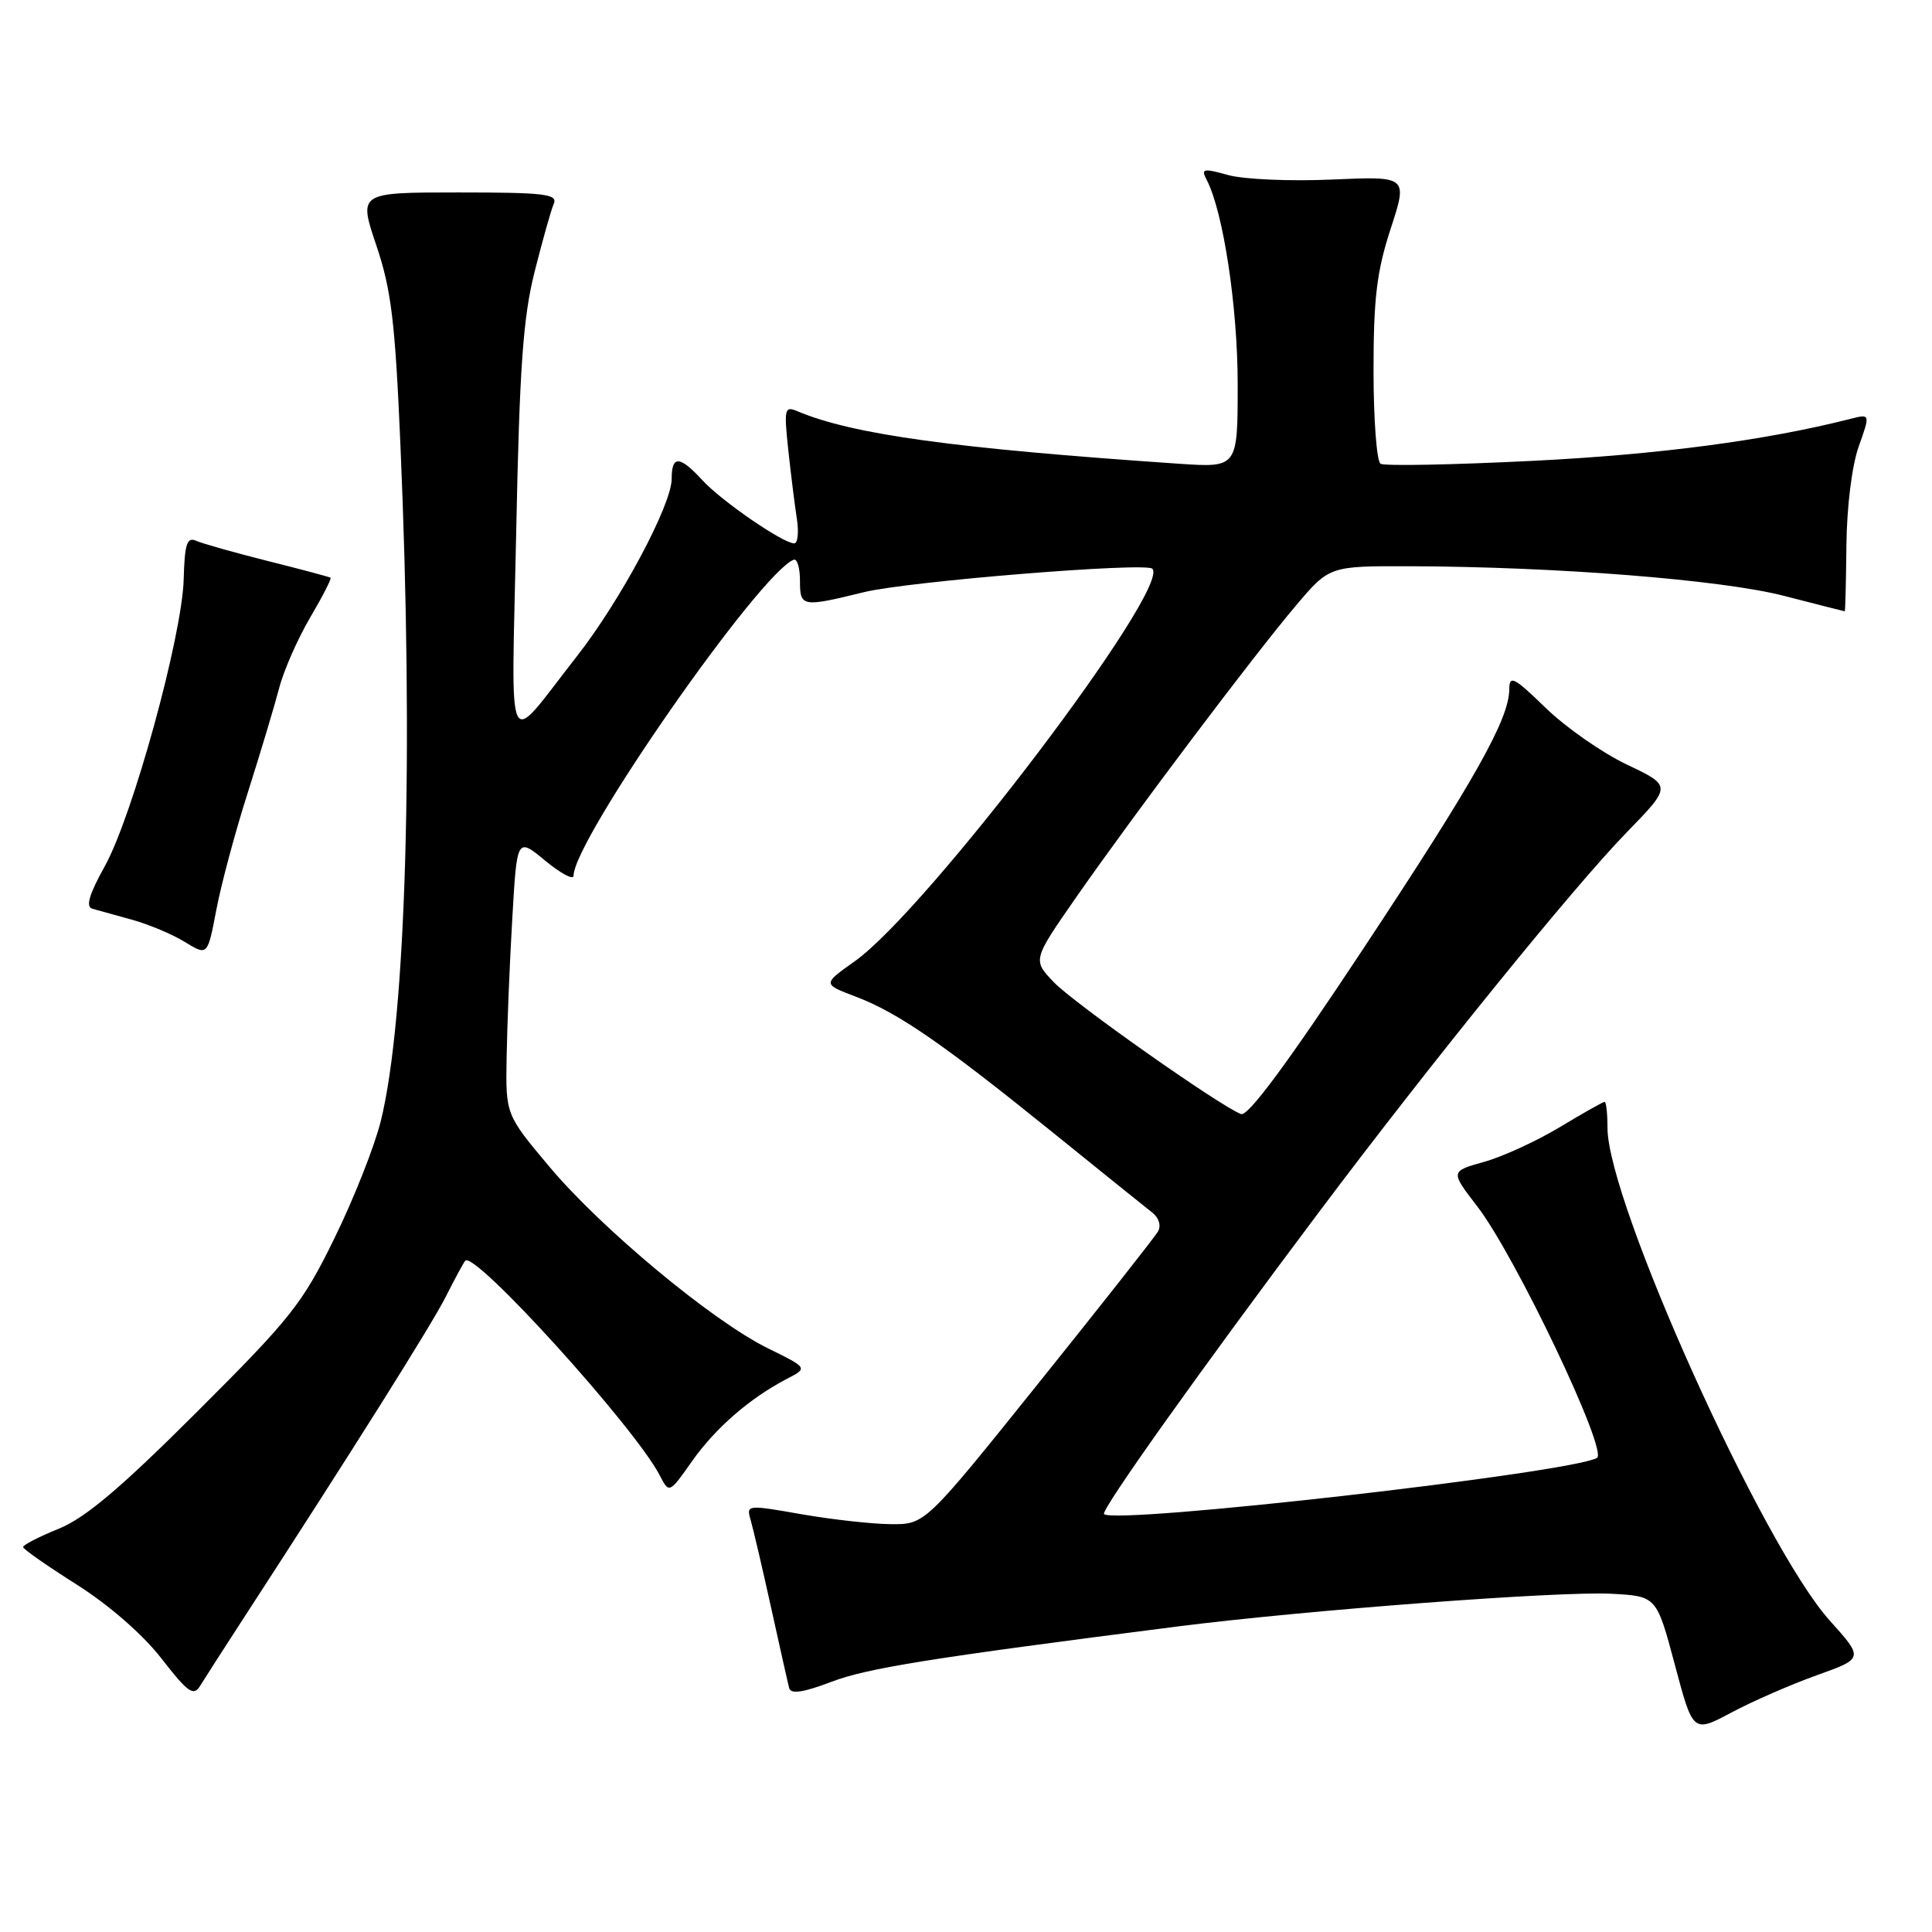 <?xml version="1.0" encoding="UTF-8" standalone="no"?>
<!DOCTYPE svg PUBLIC "-//W3C//DTD SVG 1.1//EN" "http://www.w3.org/Graphics/SVG/1.1/DTD/svg11.dtd" >
<svg xmlns="http://www.w3.org/2000/svg" xmlns:xlink="http://www.w3.org/1999/xlink" version="1.1" viewBox="0 0 256 256">
 <g >
 <path fill="currentColor"
d=" M 240.73 221.98 C 246.96 219.75 246.96 219.75 242.43 214.71 C 233.56 204.84 213.00 159.25 213.00 149.44 C 213.00 147.55 212.83 146.00 212.62 146.00 C 212.41 146.00 209.73 147.51 206.67 149.36 C 203.60 151.20 199.09 153.28 196.63 153.96 C 192.17 155.21 192.17 155.21 195.75 159.86 C 200.78 166.38 213.12 192.30 211.61 193.18 C 208.17 195.17 147.72 202.06 146.29 200.62 C 145.81 200.15 159.17 181.38 174.85 160.50 C 189.65 140.79 208.43 117.62 215.51 110.33 C 221.53 104.14 221.53 104.14 215.59 101.32 C 212.32 99.77 207.48 96.39 204.82 93.81 C 200.62 89.73 200.00 89.41 199.99 91.31 C 199.97 95.29 195.46 103.31 180.55 125.85 C 170.61 140.88 165.37 147.97 164.44 147.62 C 161.59 146.52 142.32 132.95 139.63 130.14 C 136.82 127.20 136.82 127.20 142.63 118.85 C 150.30 107.85 166.12 86.85 171.71 80.25 C 176.15 75.00 176.15 75.00 186.83 75.03 C 206.22 75.09 228.15 76.82 236.41 78.96 C 240.76 80.08 244.37 81.00 244.44 81.00 C 244.51 81.00 244.61 77.06 244.66 72.25 C 244.71 67.16 245.39 61.69 246.29 59.16 C 247.83 54.83 247.83 54.83 245.16 55.51 C 234.00 58.35 219.83 60.23 203.18 61.06 C 192.55 61.59 183.44 61.77 182.93 61.45 C 182.42 61.14 182.00 55.57 182.00 49.07 C 182.00 39.51 182.43 35.94 184.27 30.31 C 186.54 23.35 186.54 23.35 176.52 23.79 C 171.01 24.04 164.82 23.77 162.76 23.20 C 159.41 22.27 159.11 22.34 159.89 23.83 C 162.09 28.04 164.00 40.65 164.00 50.93 C 164.00 61.97 164.00 61.97 156.25 61.45 C 126.32 59.41 113.00 57.58 105.66 54.49 C 103.96 53.77 103.87 54.15 104.45 59.61 C 104.80 62.85 105.31 66.96 105.59 68.75 C 105.86 70.54 105.71 72.00 105.24 72.00 C 103.76 72.00 95.60 66.39 93.08 63.64 C 90.06 60.36 89.00 60.30 89.00 63.45 C 89.00 66.90 82.21 79.60 76.41 87.00 C 66.82 99.22 67.77 101.17 68.40 70.50 C 68.84 48.65 69.31 42.07 70.84 36.00 C 71.88 31.88 73.02 27.82 73.38 27.00 C 73.93 25.71 72.17 25.50 60.76 25.50 C 47.50 25.50 47.50 25.50 49.86 32.50 C 51.85 38.38 52.36 42.62 53.06 59.00 C 54.83 99.90 53.82 134.88 50.47 148.50 C 49.66 151.80 46.91 158.78 44.35 164.00 C 40.10 172.71 38.58 174.63 26.10 187.08 C 15.97 197.20 11.29 201.15 7.75 202.58 C 5.14 203.64 3.03 204.72 3.06 205.00 C 3.09 205.28 6.31 207.53 10.22 210.00 C 14.47 212.70 18.96 216.61 21.41 219.78 C 24.88 224.25 25.65 224.80 26.50 223.41 C 27.05 222.51 29.59 218.56 32.14 214.63 C 46.74 192.16 57.19 175.55 59.09 171.78 C 60.27 169.43 61.43 167.30 61.65 167.05 C 62.89 165.70 84.09 189.09 87.40 195.46 C 88.67 197.92 88.67 197.92 91.71 193.60 C 94.83 189.19 99.37 185.25 104.28 182.70 C 107.05 181.26 107.05 181.26 101.78 178.67 C 94.45 175.08 79.73 162.85 72.80 154.60 C 67.00 147.69 67.00 147.69 67.13 140.10 C 67.20 135.92 67.53 127.65 67.88 121.73 C 68.50 110.95 68.50 110.95 72.25 114.05 C 74.31 115.75 76.00 116.65 76.00 116.04 C 76.00 111.33 100.62 75.98 105.16 74.17 C 105.62 73.98 106.00 75.22 106.00 76.92 C 106.00 80.44 106.23 80.49 114.50 78.46 C 120.35 77.03 151.81 74.47 152.69 75.36 C 155.22 77.89 122.85 120.58 113.25 127.38 C 109.00 130.39 109.00 130.39 113.34 132.04 C 118.97 134.17 124.81 138.20 139.34 149.93 C 145.85 155.20 151.86 160.03 152.69 160.68 C 153.57 161.37 153.88 162.42 153.44 163.18 C 153.02 163.91 145.91 172.94 137.63 183.25 C 122.58 202.00 122.58 202.00 118.04 201.96 C 115.54 201.94 110.21 201.34 106.18 200.64 C 98.96 199.37 98.87 199.38 99.47 201.43 C 99.80 202.57 101.02 207.78 102.17 213.00 C 103.32 218.22 104.40 223.03 104.57 223.68 C 104.79 224.51 106.42 224.27 110.14 222.86 C 114.94 221.03 123.19 219.71 156.00 215.52 C 172.94 213.36 206.60 210.82 213.50 211.18 C 219.50 211.50 219.50 211.50 221.92 220.56 C 224.33 229.63 224.33 229.63 229.42 226.92 C 232.21 225.43 237.30 223.21 240.73 221.98 Z  M 32.84 105.00 C 34.50 99.78 36.36 93.57 36.98 91.21 C 37.59 88.85 39.45 84.63 41.09 81.84 C 42.74 79.04 43.96 76.66 43.80 76.55 C 43.63 76.44 39.90 75.44 35.50 74.34 C 31.10 73.23 26.82 72.03 26.00 71.66 C 24.77 71.12 24.47 72.04 24.34 76.75 C 24.13 84.32 17.59 108.09 13.89 114.77 C 11.81 118.50 11.33 120.15 12.23 120.41 C 12.93 120.61 15.30 121.27 17.50 121.87 C 19.70 122.48 22.85 123.80 24.50 124.82 C 27.50 126.66 27.50 126.66 28.66 120.58 C 29.29 117.24 31.17 110.22 32.84 105.00 Z "/>
</g>
</svg>